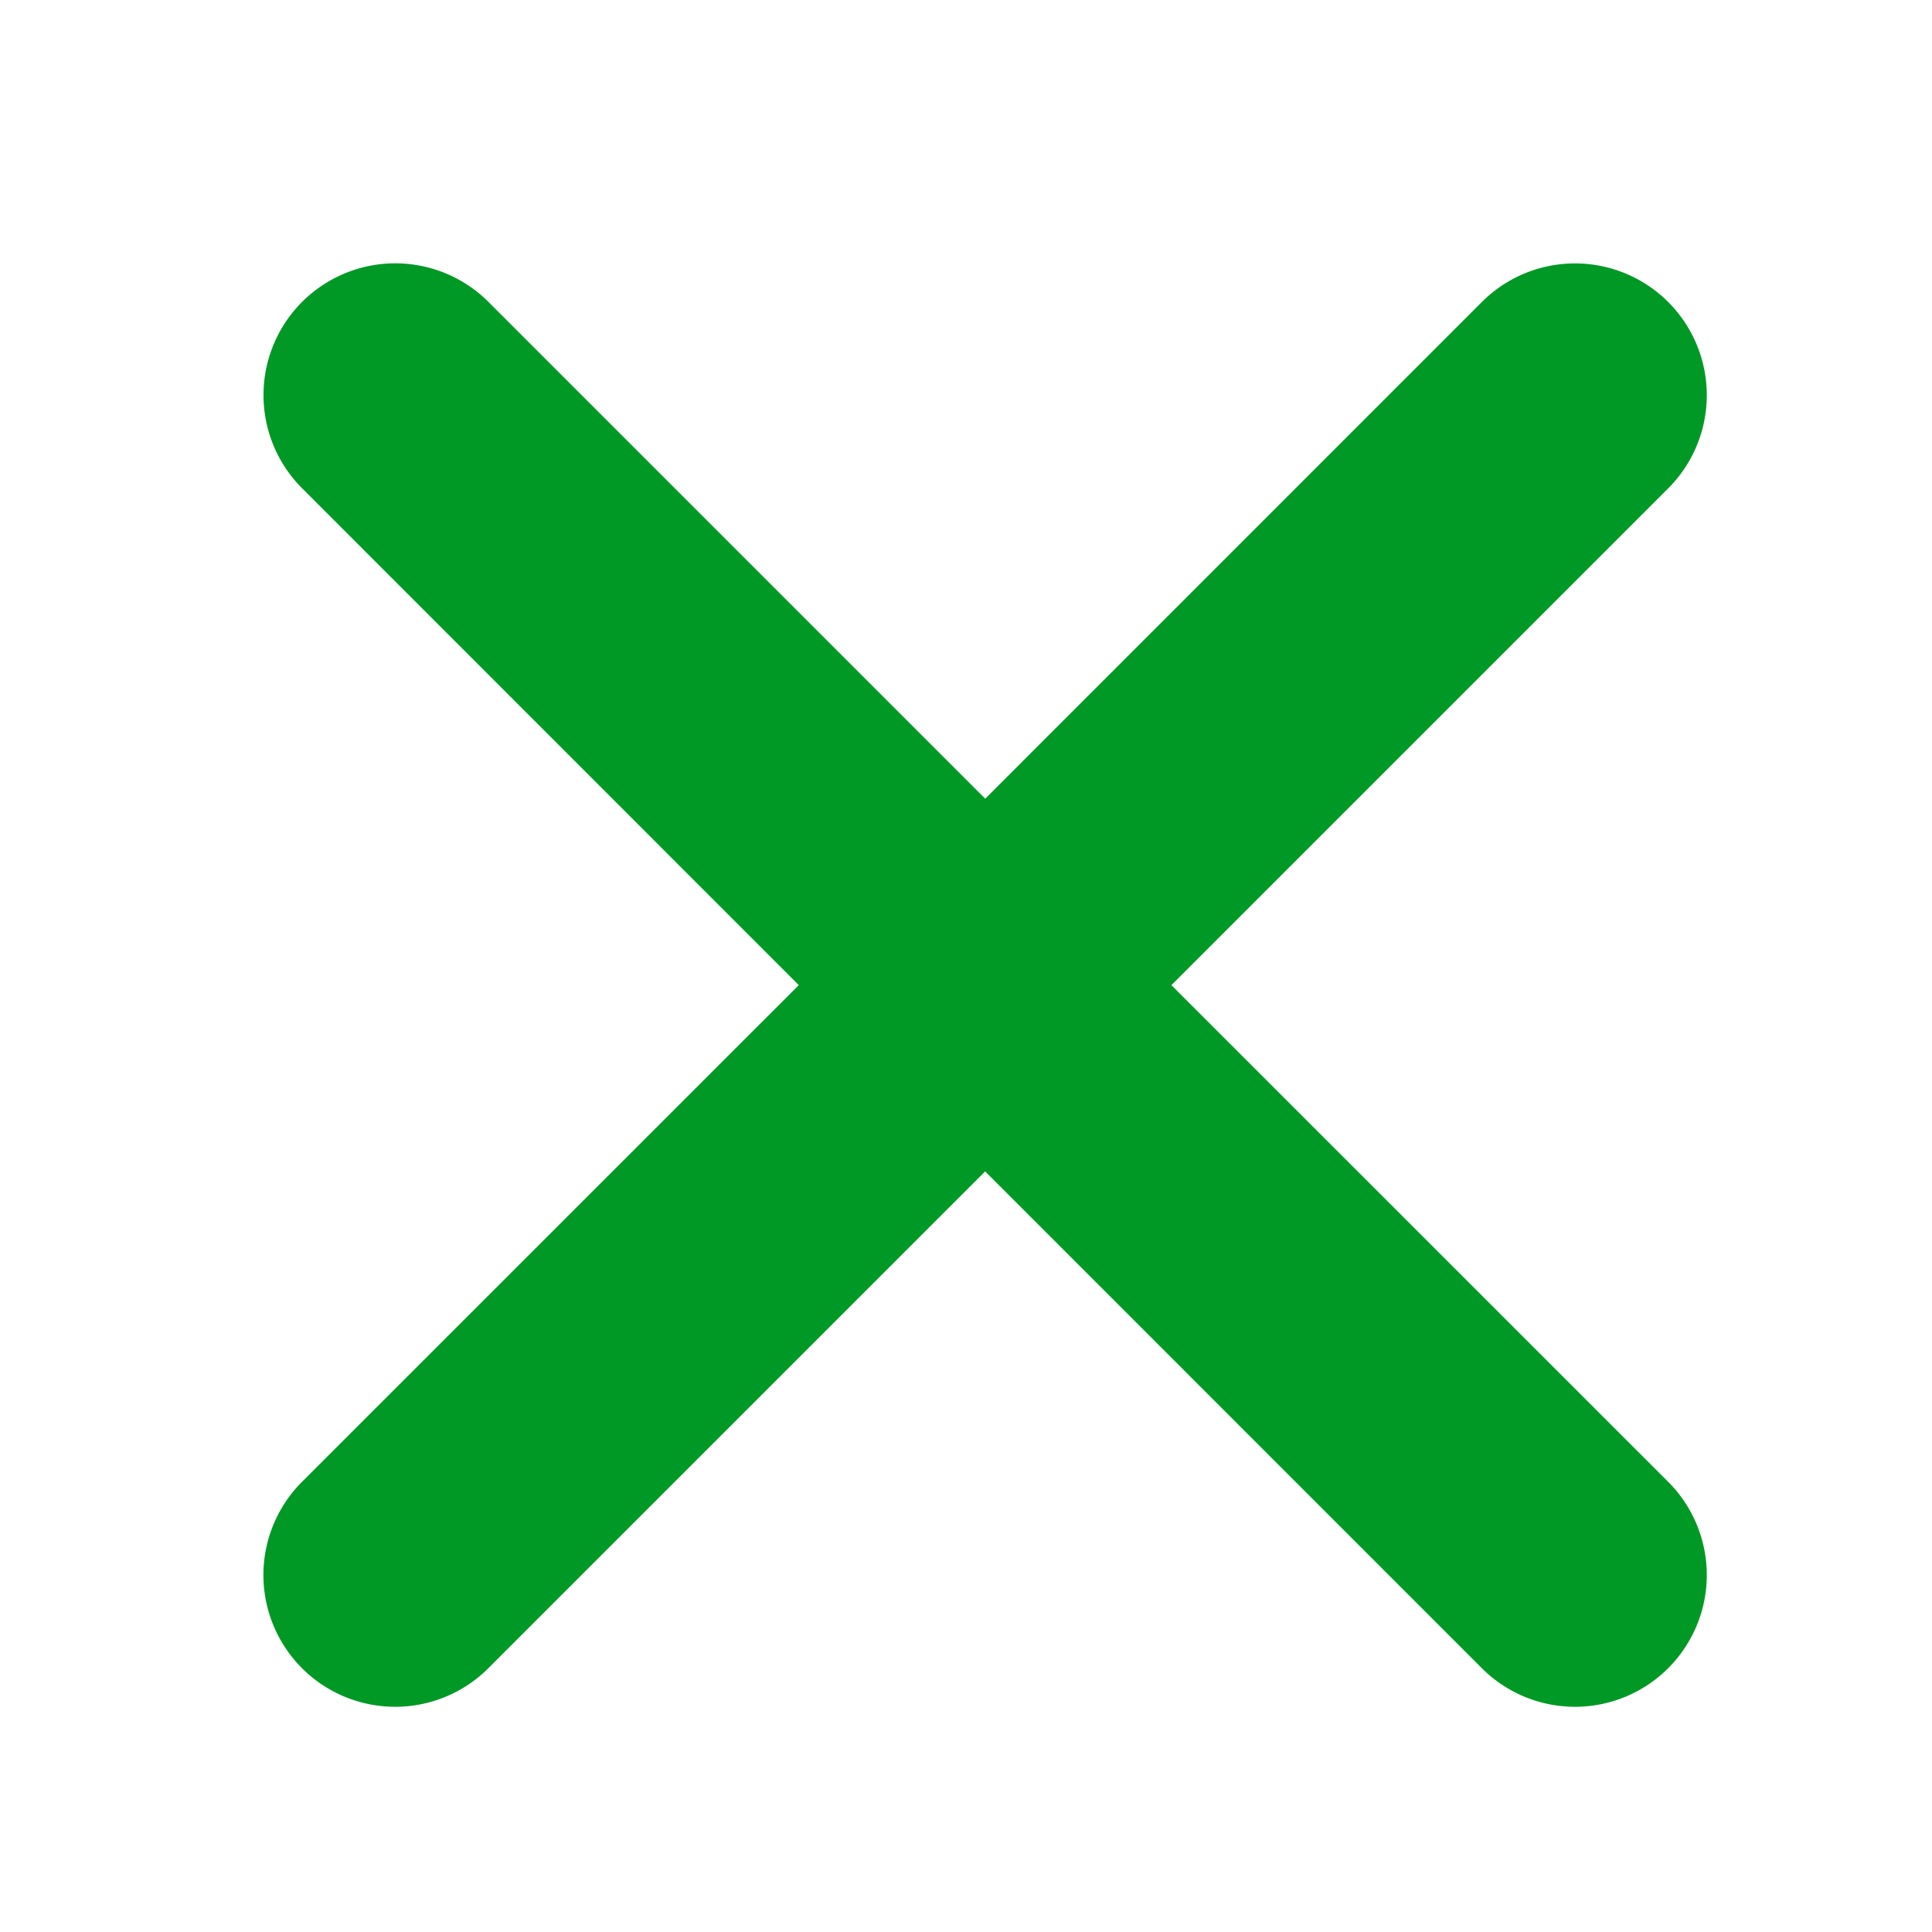 <svg xmlns="http://www.w3.org/2000/svg" width="22" height="22" viewBox="0 0 22 22">
    <path fill="#009925" fill-rule="evenodd" d="M11.218 9.096l5.656-5.657a1.5 1.5 0 1 1 2.122 2.122l-5.657 5.657 5.657 5.656a1.5 1.5 0 1 1-2.122 2.122l-5.656-5.657-5.657 5.657a1.5 1.5 0 1 1-2.122-2.122l5.657-5.656L3.44 5.56a1.5 1.5 0 1 1 2.122-2.122l5.657 5.657z"/>
</svg>
